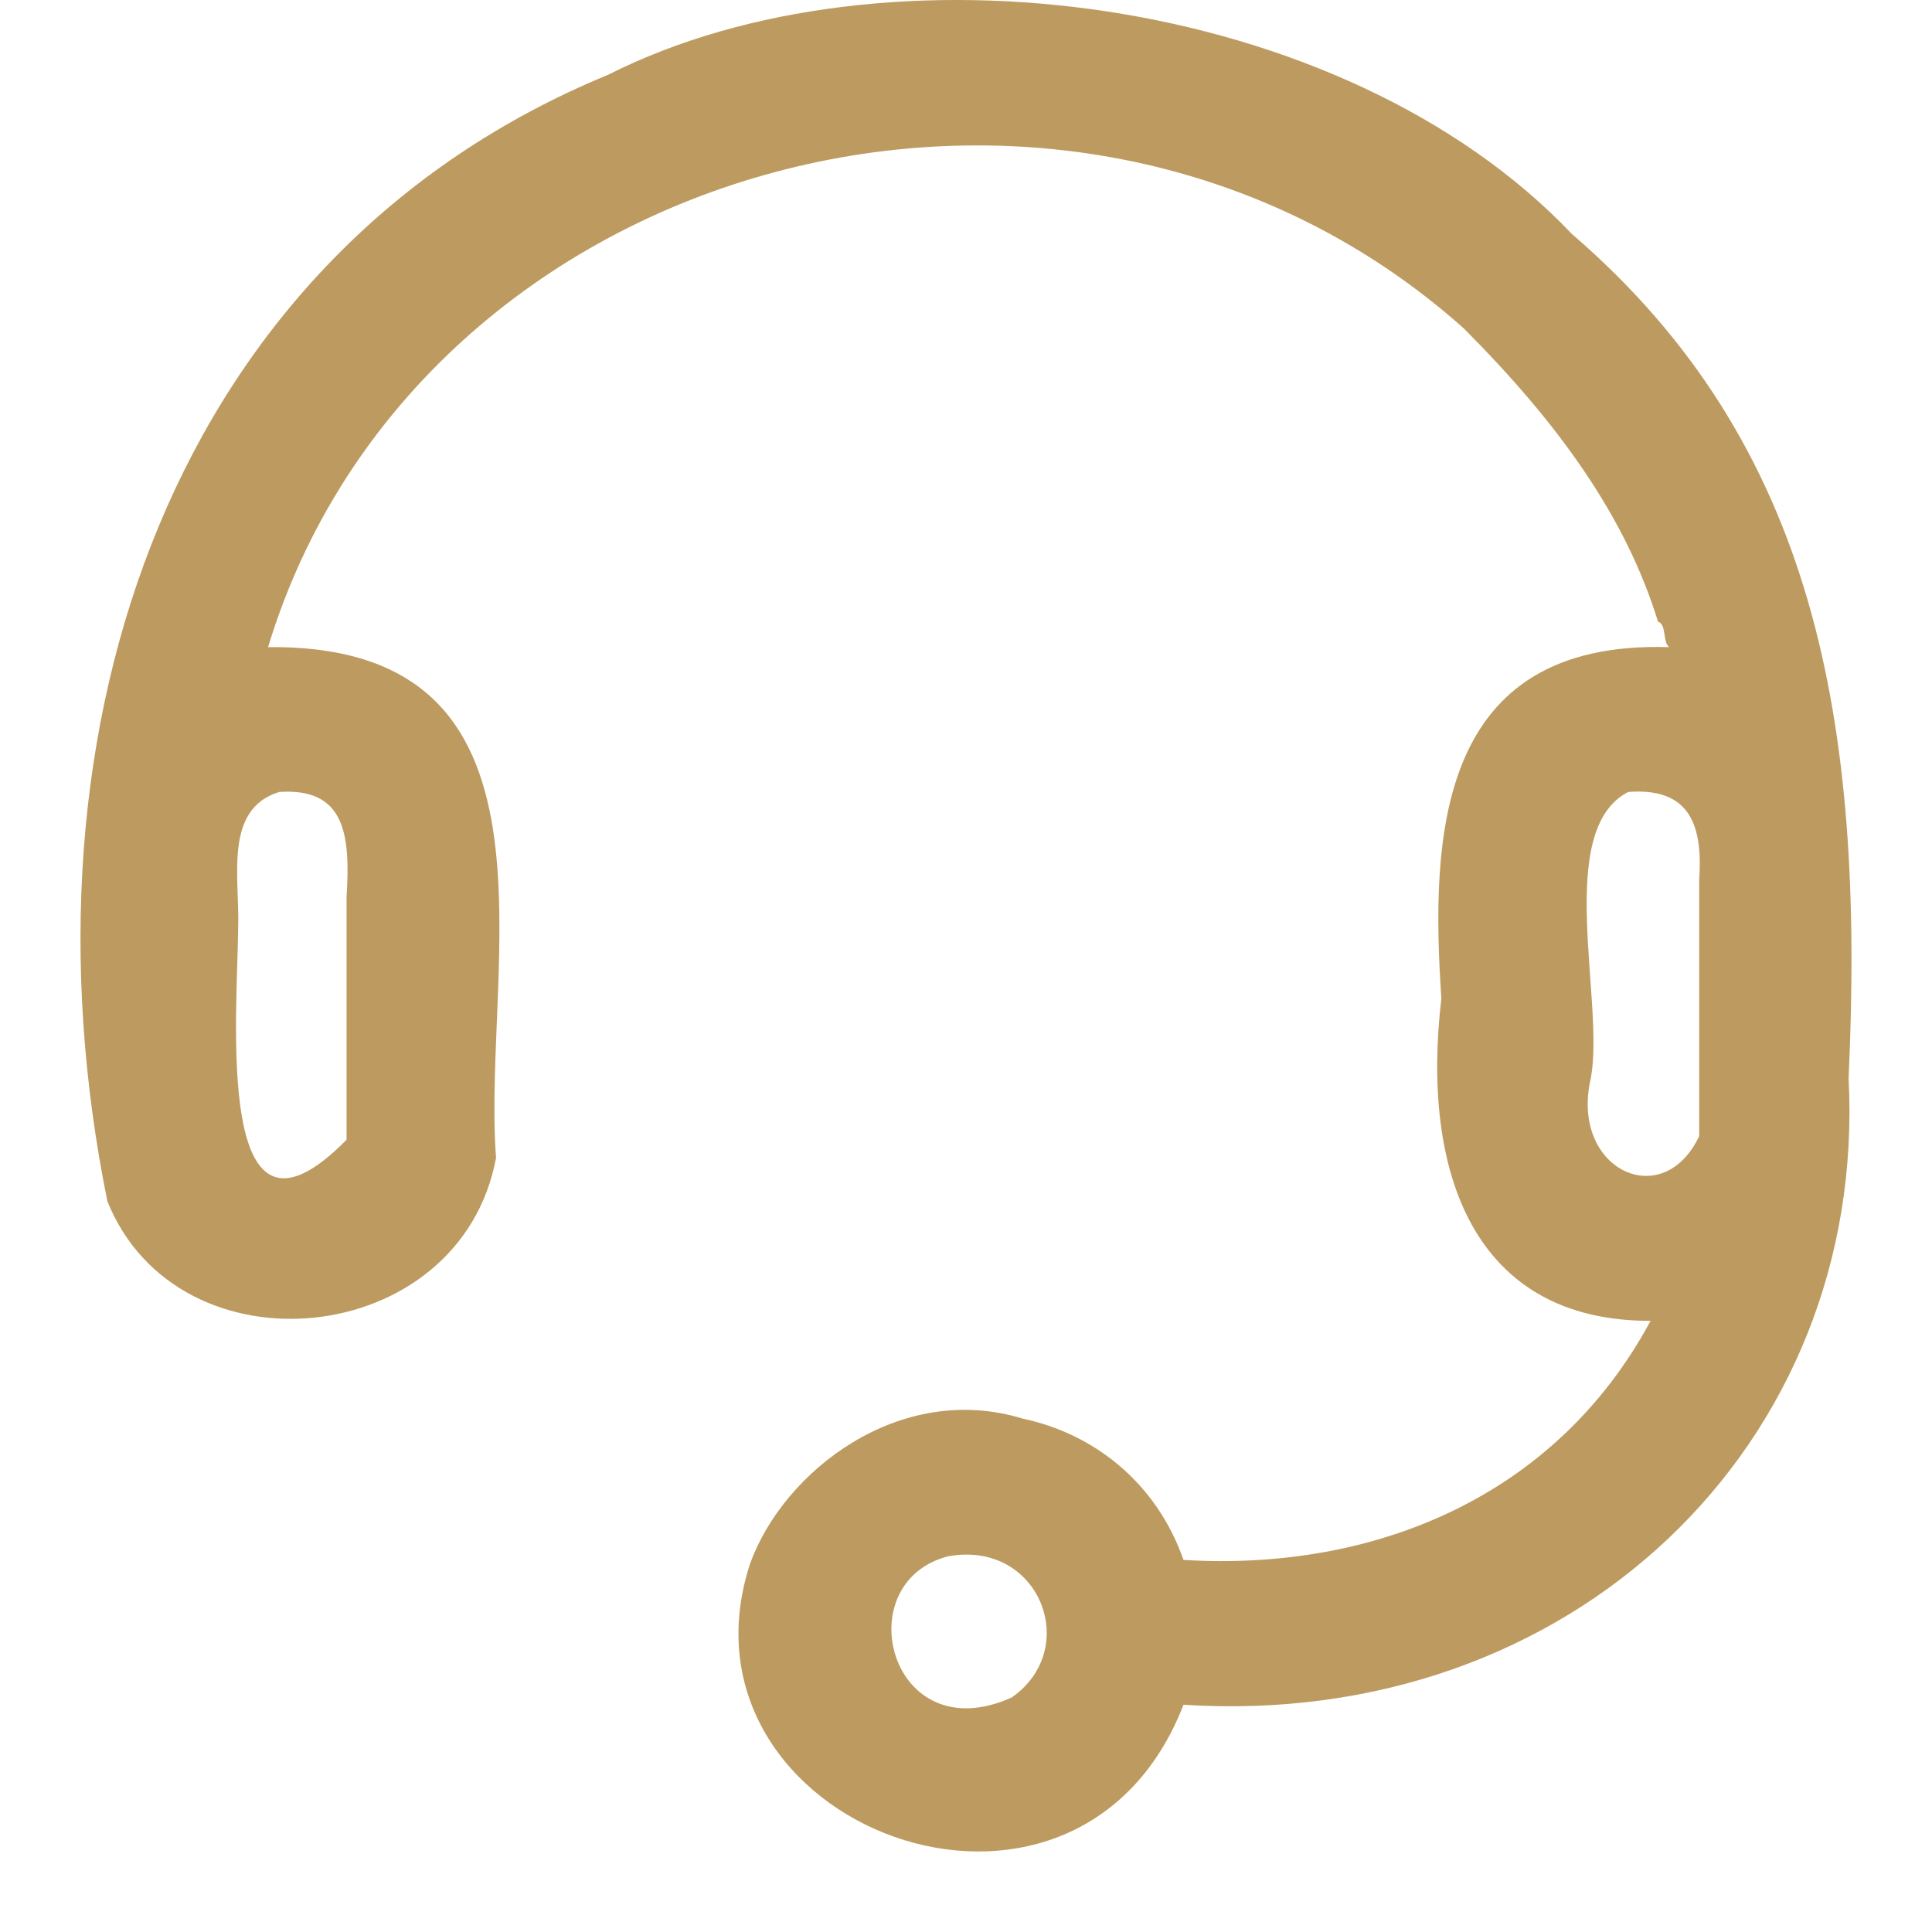 <svg width="24" height="24" viewBox="0 0 24 24" fill="none" xmlns="http://www.w3.org/2000/svg">
<path fill-rule="evenodd" clip-rule="evenodd" d="M19.529 2.909C16.684 -0.088 10.989 -0.808 7.554 0.929C2.165 3.147 0.132 8.997 1.334 14.923C2.216 17.114 5.721 16.763 6.162 14.383C5.981 11.985 7.183 7.998 3.33 8.039C5.187 1.923 13.319 -0.263 18.183 4.079C19.362 5.262 20.193 6.414 20.597 7.724C20.704 7.751 20.653 7.985 20.736 8.039C17.849 7.949 17.77 10.387 17.905 12.403C17.65 14.568 18.309 16.412 20.504 16.408C19.325 18.599 17.065 19.522 14.702 19.378C14.363 18.41 13.579 17.807 12.706 17.623C11.179 17.155 9.736 18.271 9.318 19.423C8.255 22.68 13.361 24.633 14.702 21.177C19.516 21.488 23.201 17.947 22.964 13.393C23.169 8.961 22.556 5.514 19.529 2.909ZM3.469 9.838C4.282 9.784 4.356 10.36 4.305 11.143C4.305 12.147 4.305 13.155 4.305 14.158C2.648 15.845 2.95 12.624 2.959 11.503C2.977 10.9 2.778 10.05 3.469 9.838ZM12.567 21.087C11.054 21.767 10.515 19.657 11.778 19.333C12.911 19.126 13.44 20.48 12.567 21.087ZM21.108 14.113C20.653 15.076 19.497 14.523 19.762 13.393C19.938 12.435 19.302 10.315 20.226 9.838C20.945 9.784 21.159 10.189 21.108 10.918C21.108 11.985 21.108 13.051 21.108 14.113Z" fill="#BD9B60"/>
</svg>
